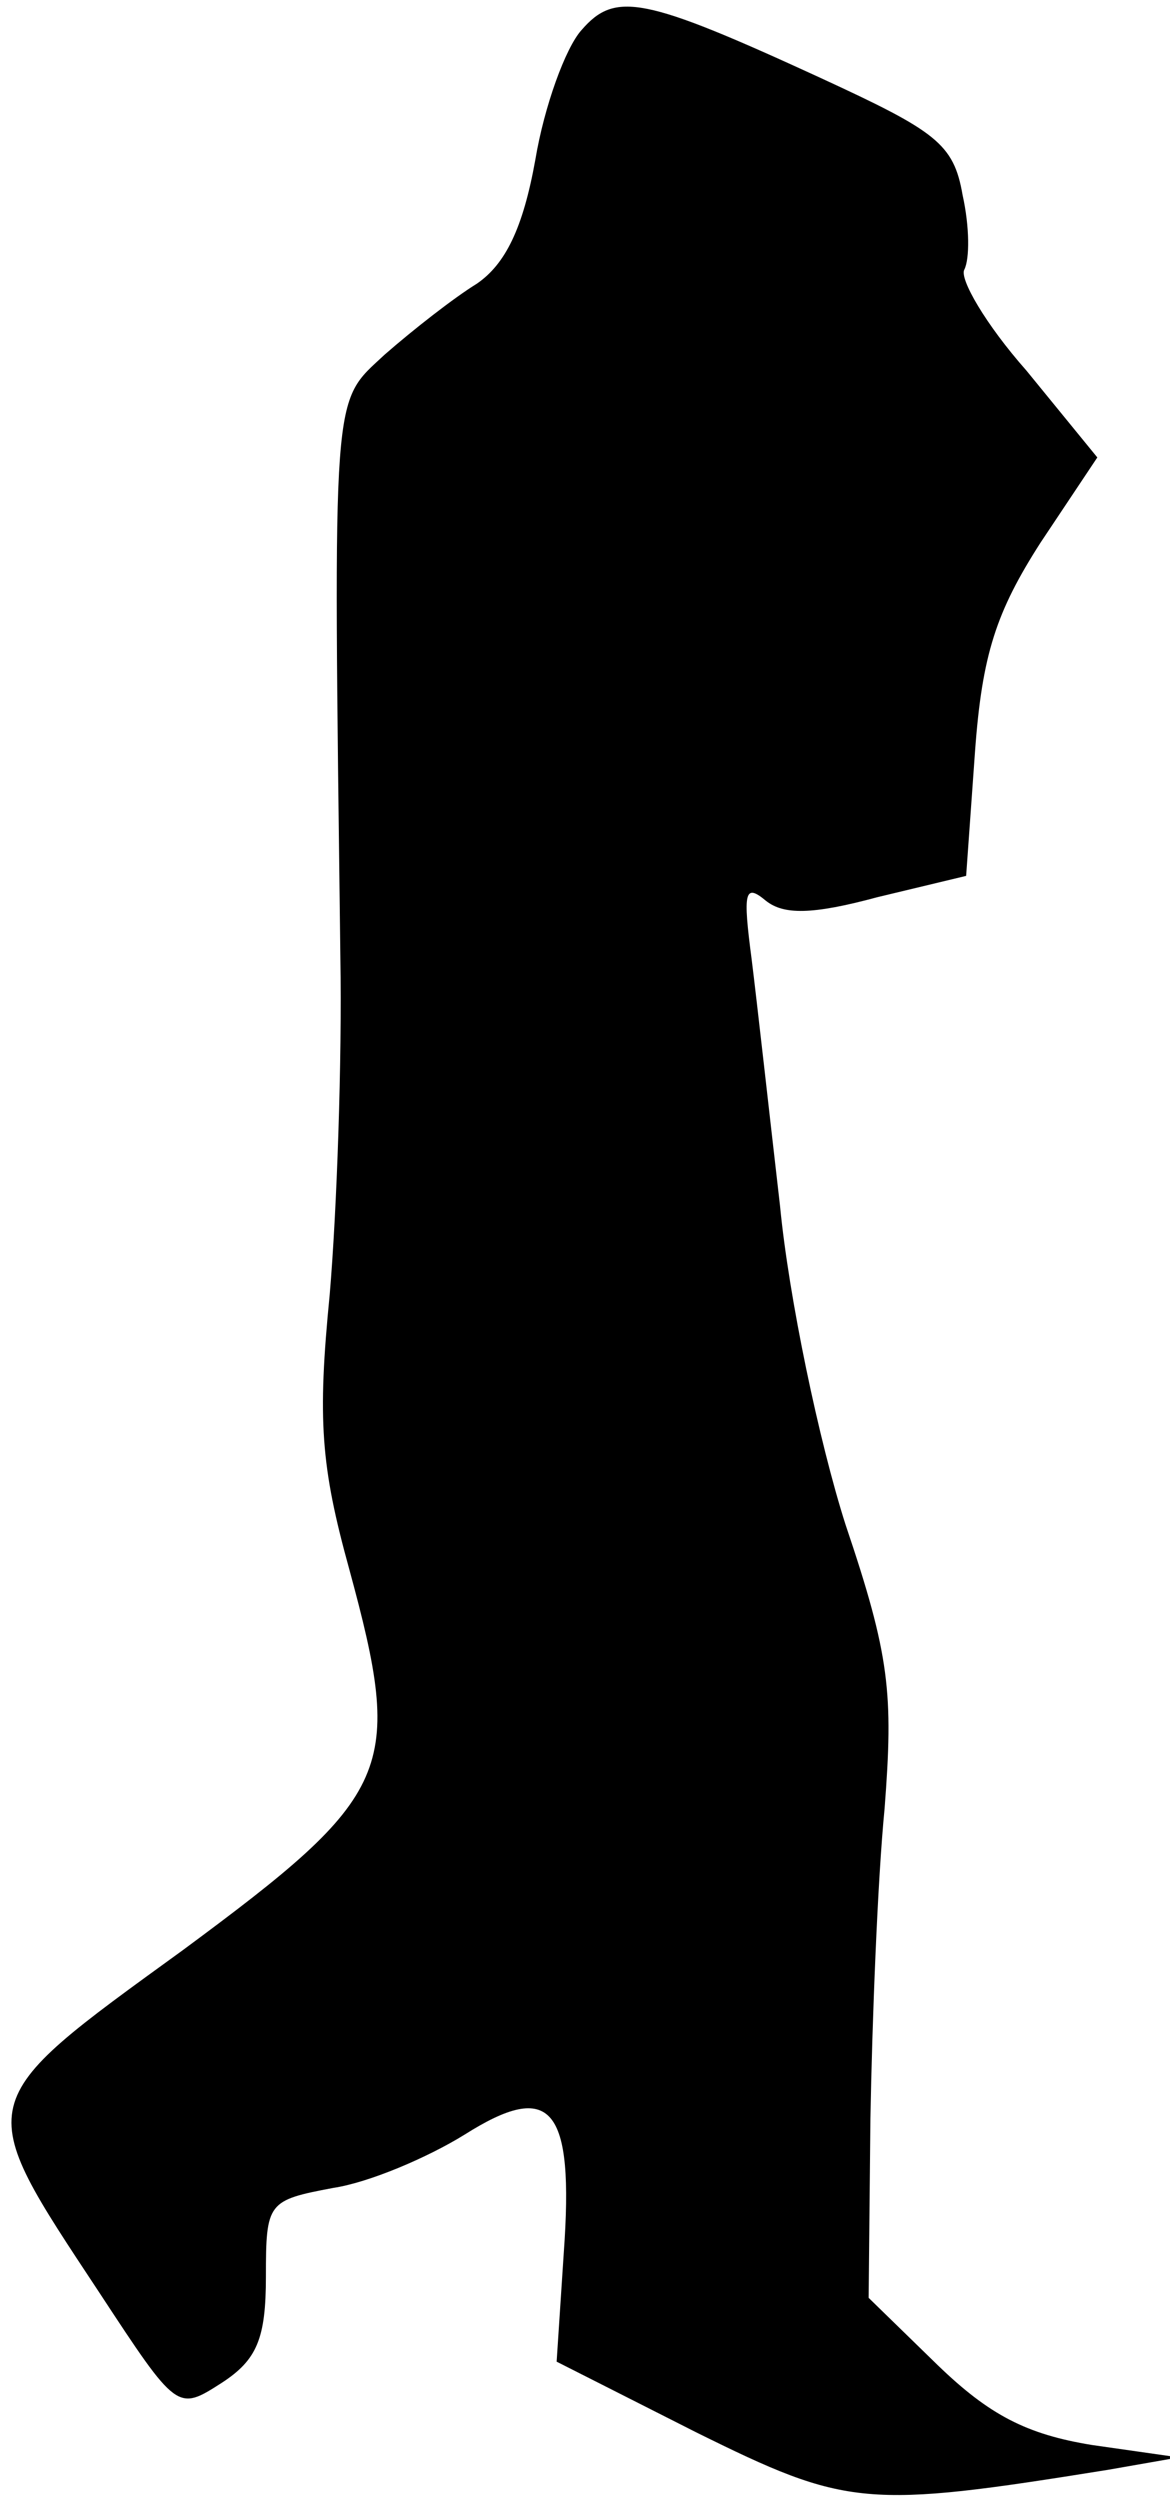 <?xml version="1.0" standalone="no"?>
<!DOCTYPE svg PUBLIC "-//W3C//DTD SVG 20010904//EN"
 "http://www.w3.org/TR/2001/REC-SVG-20010904/DTD/svg10.dtd">
<svg version="1.0" xmlns="http://www.w3.org/2000/svg"
 width="66pt" height="141pt" viewBox="0 0 66 141"
 preserveAspectRatio="xMidYMid meet">
<g transform="translate(0,141) scale(0.1,-0.1)"
fill="#000000" stroke="none">
<path fill="#000000" stroke="none" d="M328 1393 c-9 -10 -21 -43 -26 -73 -7
-39 -17 -59 -33 -70 -13 -8 -36 -26 -52 -40 -30 -28 -29 -15 -25 -340 1 -58
-2 -143 -6 -190 -7 -71 -5 -97 11 -155 31 -114 25 -127 -94 -215 -120 -87
-119 -84 -47 -193 44 -67 44 -67 69 -51 20 13 25 25 25 60 0 42 1 43 38 50 20
3 53 17 74 30 49 31 62 16 56 -67 l-4 -61 79 -40 c85 -42 95 -43 232 -21 l40
7 -49 7 c-37 6 -58 17 -87 45 l-39 38 1 101 c1 55 4 134 8 175 5 65 3 86 -22
160 -15 47 -32 128 -37 180 -6 52 -13 115 -16 139 -5 38 -4 43 8 33 10 -8 26
-8 63 2 l50 12 5 70 c4 55 12 79 37 118 l32 48 -40 49 c-23 26 -38 52 -35 57
3 6 3 24 -1 42 -5 29 -15 36 -80 66 -100 46 -116 49 -135 27z"/>
</g>
</svg>
